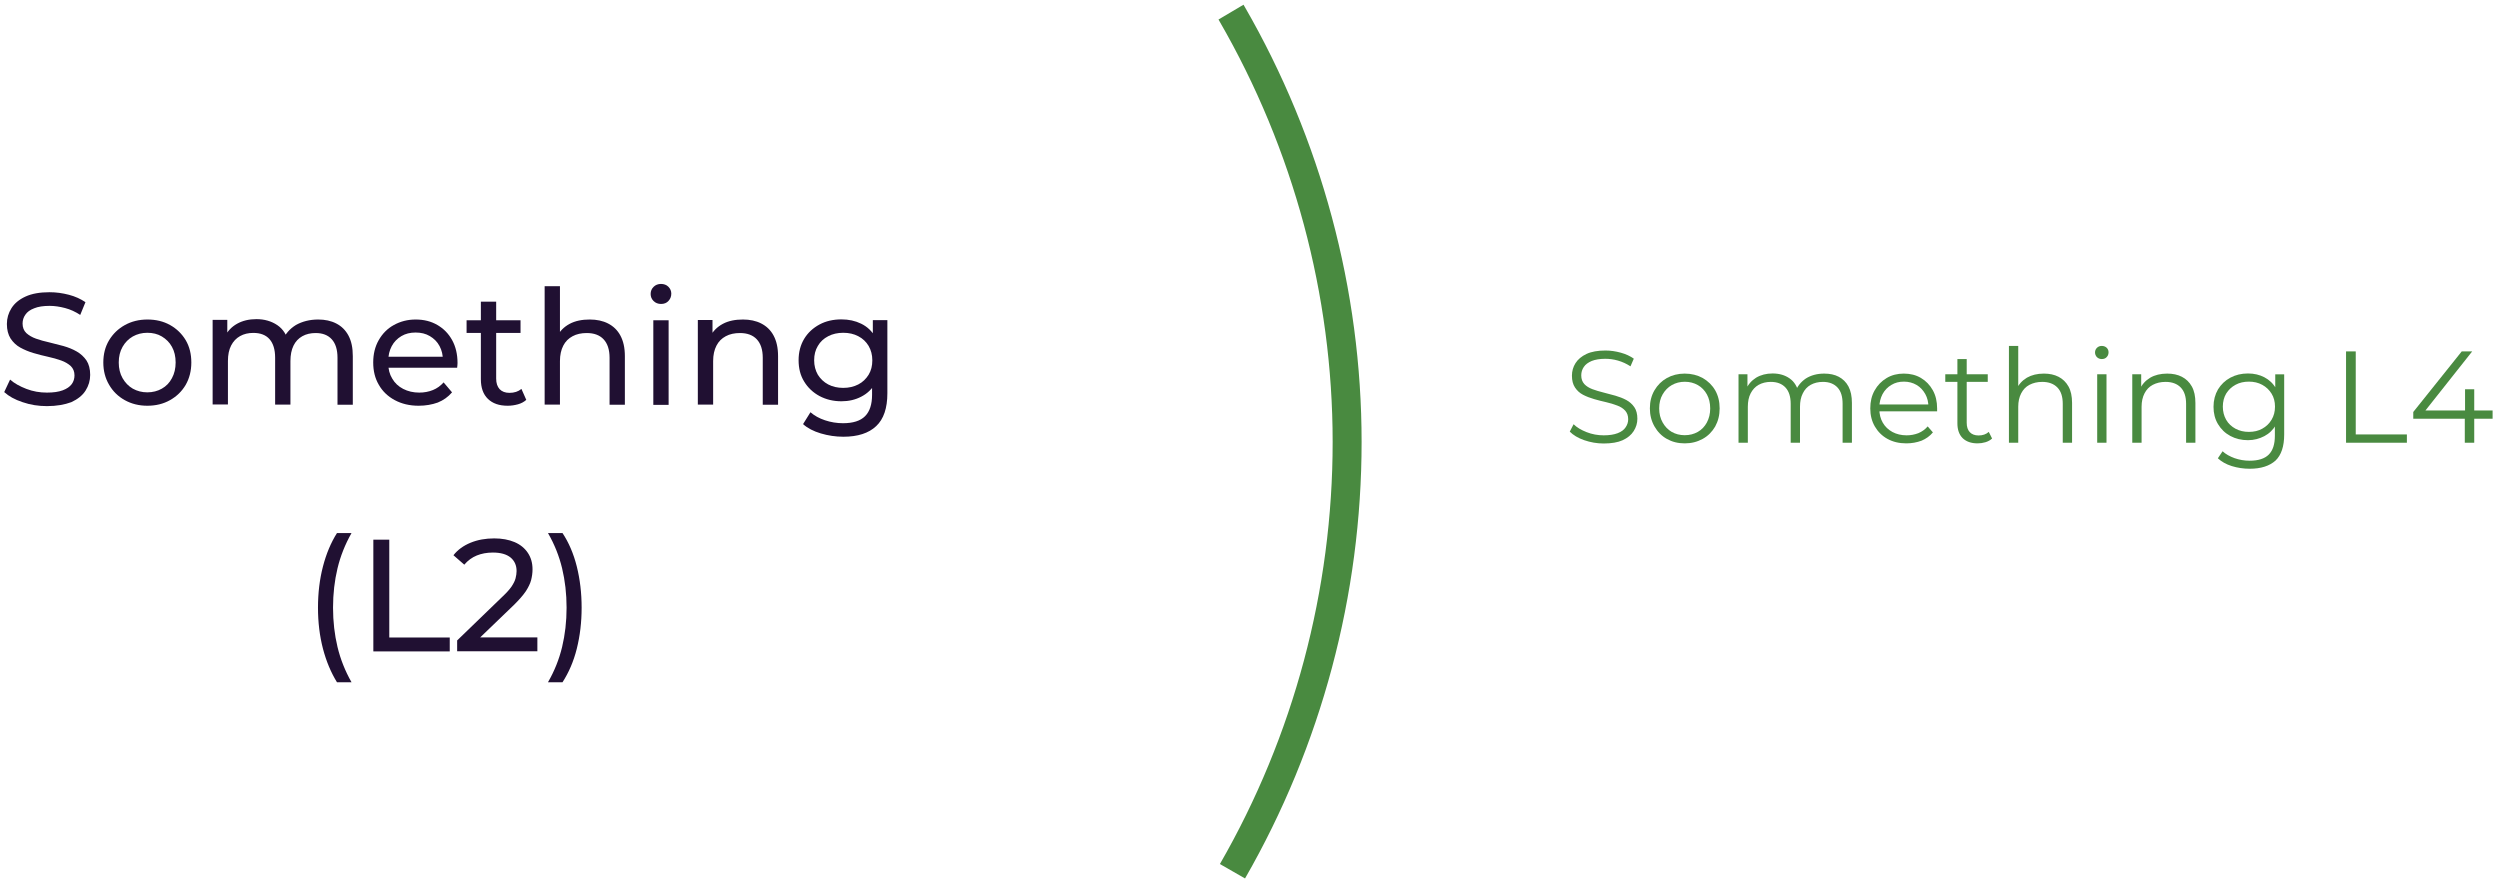 <svg width="196" height="69" viewBox="0 0 196 69" fill="none" xmlns="http://www.w3.org/2000/svg">
<path d="M3.68 31.84C3.01 31.84 2.38 31.74 1.77 31.53C1.16 31.33 0.68 31.06 0.33 30.74L0.79 29.76C1.12 30.05 1.55 30.29 2.07 30.49C2.59 30.69 3.12 30.78 3.68 30.78C4.19 30.78 4.6 30.72 4.92 30.6C5.24 30.48 5.47 30.32 5.62 30.12C5.77 29.92 5.84 29.68 5.84 29.43C5.84 29.13 5.74 28.89 5.55 28.7C5.35 28.52 5.1 28.37 4.79 28.26C4.48 28.15 4.13 28.05 3.76 27.97C3.38 27.89 3.01 27.79 2.63 27.68C2.25 27.57 1.9 27.42 1.59 27.25C1.28 27.08 1.03 26.84 0.83 26.54C0.64 26.24 0.54 25.86 0.54 25.4C0.54 24.95 0.66 24.54 0.9 24.16C1.14 23.78 1.5 23.48 2 23.25C2.5 23.02 3.13 22.91 3.89 22.91C4.4 22.91 4.9 22.98 5.4 23.11C5.9 23.24 6.33 23.44 6.7 23.69L6.29 24.69C5.91 24.44 5.52 24.26 5.1 24.15C4.68 24.04 4.28 23.98 3.89 23.98C3.4 23.98 2.99 24.04 2.68 24.17C2.36 24.29 2.13 24.46 1.99 24.67C1.84 24.88 1.77 25.11 1.77 25.37C1.77 25.68 1.87 25.92 2.06 26.11C2.26 26.29 2.51 26.44 2.82 26.55C3.13 26.66 3.48 26.76 3.85 26.84C4.23 26.93 4.6 27.03 4.98 27.13C5.36 27.24 5.71 27.38 6.02 27.56C6.33 27.74 6.58 27.97 6.78 28.26C6.97 28.55 7.07 28.93 7.07 29.39C7.07 29.83 6.95 30.24 6.71 30.62C6.47 31 6.09 31.3 5.59 31.53C5.08 31.72 4.44 31.84 3.68 31.84Z" fill="#201032"/>
<path d="M11.55 31.81C10.89 31.81 10.3 31.66 9.78 31.37C9.26 31.08 8.85 30.68 8.55 30.16C8.25 29.65 8.1 29.07 8.1 28.42C8.1 27.76 8.25 27.18 8.55 26.68C8.85 26.18 9.26 25.78 9.78 25.49C10.3 25.2 10.89 25.05 11.56 25.05C12.22 25.05 12.81 25.19 13.33 25.48C13.85 25.77 14.26 26.17 14.56 26.67C14.86 27.18 15 27.76 15 28.42C15 29.08 14.85 29.66 14.56 30.17C14.26 30.68 13.85 31.08 13.33 31.37C12.8 31.67 12.21 31.81 11.55 31.81ZM11.55 30.76C11.97 30.76 12.36 30.66 12.69 30.47C13.03 30.28 13.29 30.01 13.48 29.65C13.67 29.3 13.77 28.89 13.77 28.42C13.77 27.94 13.67 27.53 13.48 27.19C13.29 26.84 13.02 26.58 12.69 26.38C12.36 26.18 11.97 26.09 11.55 26.09C11.13 26.09 10.75 26.19 10.41 26.38C10.08 26.57 9.81 26.84 9.61 27.19C9.41 27.54 9.31 27.95 9.31 28.42C9.31 28.89 9.41 29.3 9.61 29.65C9.81 30 10.08 30.28 10.41 30.47C10.75 30.66 11.13 30.76 11.55 30.76Z" fill="#201032"/>
<path d="M24.95 25.05C25.48 25.05 25.95 25.15 26.36 25.36C26.77 25.57 27.09 25.88 27.32 26.31C27.55 26.74 27.66 27.27 27.66 27.92V31.73H26.46V28.05C26.46 27.41 26.31 26.93 26.01 26.6C25.71 26.27 25.29 26.11 24.75 26.11C24.35 26.11 24 26.19 23.7 26.36C23.4 26.53 23.17 26.77 23.01 27.1C22.85 27.43 22.77 27.83 22.77 28.31V31.72H21.57V28.04C21.57 27.4 21.42 26.92 21.13 26.59C20.84 26.26 20.41 26.1 19.86 26.1C19.47 26.1 19.12 26.18 18.82 26.35C18.52 26.52 18.29 26.76 18.12 27.09C17.95 27.42 17.87 27.82 17.87 28.3V31.71H16.67V25.08H17.82V26.84L17.63 26.39C17.84 25.96 18.16 25.62 18.59 25.38C19.02 25.14 19.53 25.02 20.1 25.02C20.73 25.02 21.28 25.18 21.74 25.49C22.2 25.8 22.5 26.28 22.64 26.91L22.15 26.71C22.35 26.2 22.7 25.79 23.2 25.48C23.7 25.2 24.28 25.05 24.95 25.05Z" fill="#201032"/>
<path d="M32.82 31.81C32.11 31.81 31.49 31.66 30.95 31.37C30.41 31.08 29.99 30.68 29.7 30.17C29.4 29.66 29.26 29.08 29.26 28.42C29.26 27.76 29.4 27.18 29.69 26.67C29.98 26.16 30.37 25.76 30.88 25.48C31.39 25.2 31.95 25.05 32.59 25.05C33.23 25.05 33.8 25.19 34.29 25.48C34.78 25.76 35.17 26.16 35.45 26.67C35.73 27.18 35.87 27.78 35.87 28.46C35.87 28.51 35.87 28.57 35.86 28.64C35.86 28.71 35.85 28.77 35.84 28.83H30.2V27.97H35.21L34.72 28.27C34.73 27.84 34.64 27.47 34.46 27.13C34.28 26.79 34.02 26.54 33.7 26.35C33.38 26.16 33.01 26.07 32.58 26.07C32.16 26.07 31.79 26.16 31.47 26.35C31.15 26.54 30.89 26.8 30.71 27.14C30.53 27.48 30.44 27.86 30.44 28.3V28.5C30.44 28.94 30.54 29.34 30.75 29.68C30.95 30.03 31.24 30.3 31.61 30.49C31.98 30.68 32.4 30.78 32.87 30.78C33.26 30.78 33.62 30.71 33.94 30.58C34.26 30.45 34.54 30.25 34.78 29.98L35.44 30.76C35.14 31.11 34.77 31.38 34.32 31.56C33.87 31.72 33.38 31.81 32.82 31.81Z" fill="#201032"/>
<path d="M36.58 26.1V25.11H40.81V26.1H36.58ZM39.8 31.81C39.13 31.81 38.62 31.63 38.25 31.27C37.88 30.91 37.7 30.4 37.7 29.73V23.65H38.9V29.68C38.9 30.04 38.99 30.31 39.17 30.51C39.35 30.7 39.61 30.8 39.94 30.8C40.32 30.8 40.63 30.7 40.88 30.49L41.26 31.35C41.08 31.51 40.86 31.63 40.6 31.7C40.34 31.77 40.08 31.81 39.8 31.81Z" fill="#201032"/>
<path d="M46.24 25.05C46.78 25.05 47.26 25.15 47.67 25.36C48.08 25.57 48.41 25.88 48.64 26.31C48.87 26.74 48.99 27.27 48.99 27.92V31.73H47.79V28.05C47.79 27.41 47.63 26.93 47.32 26.6C47.01 26.27 46.57 26.11 46 26.11C45.58 26.11 45.2 26.19 44.89 26.36C44.57 26.53 44.33 26.77 44.16 27.1C43.99 27.43 43.9 27.83 43.9 28.31V31.72H42.7V22.44H43.9V26.88L43.66 26.4C43.88 25.97 44.21 25.63 44.66 25.39C45.11 25.15 45.64 25.05 46.24 25.05Z" fill="#201032"/>
<path d="M51.82 23.83C51.59 23.83 51.39 23.75 51.24 23.6C51.09 23.45 51.01 23.27 51.01 23.05C51.01 22.82 51.09 22.64 51.24 22.49C51.39 22.34 51.59 22.26 51.82 22.26C52.05 22.26 52.25 22.33 52.4 22.48C52.55 22.63 52.63 22.81 52.63 23.02C52.63 23.25 52.55 23.44 52.41 23.59C52.26 23.76 52.06 23.83 51.82 23.83ZM51.22 31.74V25.11H52.42V31.74H51.22Z" fill="#201032"/>
<path d="M58.25 25.05C58.79 25.05 59.27 25.15 59.68 25.36C60.09 25.57 60.42 25.88 60.65 26.31C60.88 26.74 61 27.27 61 27.92V31.73H59.8V28.05C59.8 27.41 59.64 26.93 59.33 26.6C59.02 26.27 58.58 26.11 58.01 26.11C57.59 26.11 57.21 26.19 56.9 26.36C56.58 26.53 56.34 26.77 56.17 27.1C56 27.43 55.91 27.83 55.91 28.31V31.72H54.71V25.09H55.86V26.88L55.67 26.4C55.89 25.97 56.22 25.63 56.67 25.39C57.12 25.15 57.65 25.05 58.25 25.05Z" fill="#201032"/>
<path d="M65.97 31.46C65.33 31.46 64.76 31.32 64.25 31.05C63.75 30.78 63.34 30.4 63.05 29.92C62.75 29.44 62.61 28.88 62.61 28.24C62.61 27.6 62.76 27.04 63.05 26.56C63.34 26.08 63.75 25.71 64.25 25.44C64.75 25.17 65.33 25.04 65.97 25.04C66.54 25.04 67.05 25.15 67.52 25.38C67.99 25.61 68.36 25.96 68.64 26.44C68.92 26.92 69.06 27.52 69.06 28.24C69.06 28.96 68.92 29.55 68.64 30.03C68.36 30.51 67.99 30.86 67.52 31.1C67.06 31.34 66.54 31.46 65.97 31.46ZM66.12 34.24C65.51 34.24 64.92 34.15 64.35 33.98C63.78 33.81 63.31 33.57 62.96 33.25L63.54 32.32C63.85 32.59 64.23 32.8 64.68 32.95C65.13 33.1 65.6 33.18 66.09 33.18C66.87 33.18 67.45 33 67.82 32.63C68.19 32.26 68.37 31.7 68.37 30.95V29.55L68.49 28.24L68.43 26.91V25.1H69.57V30.83C69.57 32 69.28 32.86 68.69 33.41C68.11 33.96 67.25 34.24 66.12 34.24ZM66.11 30.41C66.55 30.41 66.94 30.32 67.29 30.14C67.64 29.96 67.9 29.7 68.1 29.38C68.3 29.05 68.39 28.68 68.39 28.25C68.39 27.82 68.29 27.45 68.1 27.12C67.9 26.79 67.64 26.54 67.29 26.36C66.95 26.18 66.56 26.09 66.11 26.09C65.67 26.09 65.27 26.18 64.93 26.36C64.58 26.54 64.31 26.79 64.12 27.12C63.92 27.45 63.83 27.82 63.83 28.25C63.83 28.67 63.93 29.05 64.12 29.38C64.32 29.7 64.59 29.96 64.93 30.14C65.27 30.32 65.67 30.41 66.11 30.41Z" fill="#201032"/>
<path d="M26.42 53.49C25.95 52.73 25.58 51.85 25.32 50.86C25.06 49.86 24.93 48.79 24.93 47.64C24.93 46.49 25.06 45.41 25.32 44.41C25.58 43.41 25.95 42.53 26.42 41.79H27.56C27.06 42.67 26.69 43.6 26.46 44.56C26.23 45.52 26.11 46.55 26.11 47.64C26.11 48.73 26.23 49.76 26.46 50.72C26.69 51.68 27.06 52.61 27.56 53.49H26.42Z" fill="#201032"/>
<path d="M29.27 51.06V42.31H30.52V49.98H35.26V51.07H29.27V51.06Z" fill="#201032"/>
<path d="M35.84 51.06V50.21L39.4 46.77C39.72 46.47 39.95 46.21 40.11 45.98C40.26 45.75 40.37 45.54 40.42 45.34C40.47 45.14 40.5 44.95 40.5 44.77C40.5 44.32 40.34 43.97 40.03 43.71C39.71 43.45 39.25 43.32 38.64 43.32C38.17 43.32 37.75 43.4 37.38 43.55C37.01 43.7 36.68 43.94 36.4 44.27L35.55 43.53C35.88 43.11 36.33 42.78 36.89 42.55C37.45 42.32 38.07 42.21 38.75 42.21C39.36 42.21 39.89 42.31 40.34 42.5C40.79 42.69 41.14 42.98 41.38 43.34C41.63 43.71 41.75 44.14 41.75 44.64C41.75 44.92 41.71 45.2 41.64 45.48C41.57 45.75 41.42 46.05 41.22 46.36C41.01 46.67 40.71 47.01 40.32 47.4L37.14 50.46L36.84 49.97H42.13V51.06H35.84Z" fill="#201032"/>
<path d="M44.1 53.49H42.96C43.47 52.61 43.84 51.68 44.07 50.72C44.3 49.76 44.42 48.73 44.42 47.64C44.42 46.55 44.3 45.52 44.07 44.56C43.84 43.6 43.47 42.67 42.96 41.79H44.1C44.59 42.53 44.97 43.41 45.22 44.41C45.47 45.41 45.6 46.49 45.6 47.64C45.6 48.79 45.47 49.86 45.22 50.86C44.97 51.86 44.59 52.73 44.1 53.49Z" fill="#201032"/>
<path d="M125.73 34.77C125.2 34.77 124.69 34.68 124.2 34.51C123.71 34.34 123.34 34.11 123.07 33.84L123.37 33.26C123.62 33.51 123.96 33.71 124.39 33.88C124.82 34.05 125.27 34.13 125.73 34.13C126.18 34.13 126.55 34.07 126.83 33.96C127.11 33.85 127.32 33.7 127.45 33.5C127.58 33.31 127.65 33.1 127.65 32.87C127.65 32.59 127.57 32.37 127.41 32.19C127.25 32.02 127.04 31.88 126.78 31.79C126.52 31.69 126.23 31.6 125.92 31.53C125.61 31.46 125.29 31.38 124.98 31.29C124.67 31.2 124.38 31.09 124.11 30.95C123.84 30.81 123.64 30.62 123.48 30.38C123.32 30.14 123.24 29.84 123.24 29.45C123.24 29.1 123.33 28.77 123.52 28.47C123.71 28.17 124 27.93 124.38 27.75C124.76 27.57 125.27 27.48 125.87 27.48C126.27 27.48 126.67 27.54 127.07 27.65C127.47 27.76 127.81 27.92 128.09 28.12L127.83 28.72C127.52 28.52 127.2 28.37 126.85 28.27C126.51 28.17 126.17 28.13 125.85 28.13C125.42 28.13 125.07 28.19 124.79 28.3C124.51 28.42 124.3 28.57 124.17 28.77C124.04 28.96 123.97 29.18 123.97 29.43C123.97 29.71 124.05 29.93 124.21 30.11C124.37 30.28 124.58 30.41 124.84 30.51C125.1 30.61 125.39 30.69 125.7 30.77C126.01 30.85 126.33 30.93 126.64 31.02C126.95 31.11 127.24 31.22 127.5 31.36C127.76 31.5 127.97 31.69 128.13 31.92C128.29 32.15 128.37 32.46 128.37 32.83C128.37 33.18 128.27 33.5 128.08 33.8C127.89 34.1 127.6 34.34 127.2 34.52C126.85 34.68 126.34 34.77 125.73 34.77Z" fill="#498A40"/>
<path d="M132.08 34.76C131.55 34.76 131.09 34.64 130.68 34.41C130.27 34.18 129.95 33.85 129.71 33.43C129.47 33.01 129.35 32.54 129.35 32.02C129.35 31.48 129.47 31.01 129.71 30.6C129.95 30.19 130.27 29.87 130.68 29.64C131.09 29.41 131.56 29.29 132.08 29.29C132.61 29.29 133.08 29.41 133.5 29.64C133.91 29.88 134.24 30.2 134.47 30.6C134.7 31 134.82 31.48 134.82 32.02C134.82 32.55 134.7 33.02 134.47 33.44C134.23 33.85 133.91 34.18 133.49 34.41C133.07 34.64 132.61 34.76 132.08 34.76ZM132.08 34.12C132.47 34.12 132.81 34.03 133.11 33.86C133.41 33.69 133.65 33.44 133.82 33.12C133.99 32.8 134.08 32.44 134.08 32.02C134.08 31.6 133.99 31.23 133.82 30.92C133.65 30.61 133.41 30.36 133.11 30.19C132.81 30.02 132.47 29.93 132.09 29.93C131.71 29.93 131.37 30.02 131.07 30.19C130.77 30.36 130.53 30.61 130.35 30.92C130.17 31.23 130.08 31.6 130.08 32.02C130.08 32.44 130.17 32.8 130.35 33.12C130.53 33.44 130.76 33.68 131.06 33.86C131.36 34.03 131.7 34.12 132.08 34.12Z" fill="#498A40"/>
<path d="M143.02 29.29C143.46 29.29 143.84 29.37 144.16 29.54C144.48 29.71 144.74 29.96 144.92 30.3C145.1 30.64 145.19 31.07 145.19 31.59V34.71H144.46V31.66C144.46 31.09 144.33 30.67 144.06 30.38C143.79 30.09 143.41 29.94 142.92 29.94C142.55 29.94 142.23 30.02 141.96 30.17C141.69 30.32 141.48 30.55 141.34 30.84C141.19 31.13 141.12 31.48 141.12 31.89V34.71H140.39V31.66C140.39 31.09 140.25 30.67 139.98 30.38C139.71 30.09 139.33 29.94 138.83 29.94C138.47 29.94 138.15 30.02 137.88 30.17C137.61 30.32 137.4 30.55 137.25 30.84C137.1 31.13 137.03 31.48 137.03 31.89V34.71H136.3V29.34H137V30.79L136.89 30.53C137.05 30.14 137.32 29.84 137.68 29.61C138.05 29.39 138.48 29.28 138.97 29.28C139.5 29.28 139.94 29.41 140.31 29.67C140.68 29.93 140.92 30.33 141.03 30.85L140.74 30.74C140.9 30.3 141.18 29.95 141.57 29.68C141.98 29.42 142.46 29.29 143.02 29.29Z" fill="#498A40"/>
<path d="M149.45 34.76C148.89 34.76 148.4 34.64 147.98 34.41C147.56 34.18 147.23 33.85 146.99 33.44C146.75 33.03 146.63 32.56 146.63 32.02C146.63 31.48 146.74 31.02 146.97 30.61C147.2 30.2 147.51 29.88 147.91 29.64C148.31 29.4 148.76 29.29 149.26 29.29C149.76 29.29 150.21 29.4 150.6 29.63C150.99 29.86 151.3 30.18 151.53 30.59C151.76 31 151.87 31.48 151.87 32.02C151.87 32.05 151.87 32.09 151.87 32.13C151.87 32.17 151.87 32.21 151.87 32.25H147.19V31.71H151.48L151.19 31.93C151.19 31.54 151.11 31.19 150.94 30.89C150.77 30.59 150.55 30.35 150.26 30.18C149.97 30.01 149.64 29.92 149.27 29.92C148.9 29.92 148.57 30 148.28 30.18C147.99 30.35 147.76 30.59 147.59 30.9C147.43 31.21 147.34 31.56 147.34 31.95V32.06C147.34 32.47 147.43 32.83 147.61 33.14C147.79 33.45 148.04 33.69 148.37 33.87C148.69 34.04 149.06 34.13 149.48 34.13C149.81 34.13 150.11 34.07 150.4 33.96C150.68 33.84 150.93 33.67 151.13 33.43L151.54 33.9C151.3 34.19 151 34.4 150.65 34.55C150.27 34.69 149.88 34.76 149.45 34.76Z" fill="#498A40"/>
<path d="M152.51 29.94V29.34H155.84V29.94H152.51ZM155.04 34.76C154.54 34.76 154.15 34.62 153.87 34.35C153.6 34.08 153.46 33.69 153.46 33.19V28.15H154.19V33.15C154.19 33.46 154.27 33.71 154.43 33.88C154.59 34.05 154.82 34.14 155.12 34.14C155.44 34.14 155.71 34.05 155.92 33.86L156.18 34.38C156.04 34.51 155.86 34.61 155.66 34.67C155.46 34.73 155.25 34.76 155.04 34.76Z" fill="#498A40"/>
<path d="M160.24 29.29C160.68 29.29 161.06 29.37 161.39 29.54C161.72 29.71 161.98 29.96 162.17 30.3C162.36 30.64 162.45 31.07 162.45 31.59V34.71H161.72V31.66C161.72 31.09 161.58 30.67 161.3 30.38C161.02 30.09 160.62 29.94 160.11 29.94C159.73 29.94 159.4 30.02 159.11 30.17C158.82 30.32 158.61 30.55 158.46 30.84C158.31 31.13 158.23 31.48 158.23 31.89V34.71H157.5V27.12H158.23V30.81L158.09 30.53C158.26 30.14 158.53 29.84 158.91 29.61C159.28 29.4 159.72 29.29 160.24 29.29Z" fill="#498A40"/>
<path d="M164.78 28.15C164.63 28.15 164.5 28.1 164.4 28C164.3 27.9 164.25 27.77 164.25 27.63C164.25 27.49 164.3 27.37 164.4 27.27C164.5 27.17 164.63 27.12 164.78 27.12C164.93 27.12 165.06 27.17 165.16 27.26C165.26 27.36 165.31 27.47 165.31 27.62C165.31 27.77 165.26 27.9 165.16 28C165.07 28.1 164.94 28.15 164.78 28.15ZM164.42 34.71V29.34H165.15V34.71H164.42Z" fill="#498A40"/>
<path d="M169.91 29.29C170.35 29.29 170.73 29.37 171.06 29.54C171.39 29.71 171.65 29.96 171.84 30.3C172.03 30.64 172.12 31.07 172.12 31.59V34.71H171.39V31.66C171.39 31.09 171.25 30.67 170.97 30.38C170.69 30.09 170.29 29.94 169.78 29.94C169.4 29.94 169.07 30.02 168.78 30.17C168.49 30.32 168.28 30.55 168.13 30.84C167.98 31.13 167.9 31.48 167.9 31.89V34.71H167.17V29.34H167.87V30.81L167.76 30.53C167.93 30.14 168.2 29.84 168.58 29.61C168.94 29.4 169.39 29.29 169.91 29.29Z" fill="#498A40"/>
<path d="M176.24 34.51C175.73 34.51 175.27 34.4 174.86 34.18C174.45 33.96 174.13 33.65 173.89 33.25C173.65 32.85 173.54 32.4 173.54 31.89C173.54 31.38 173.66 30.93 173.89 30.53C174.13 30.14 174.45 29.83 174.86 29.61C175.27 29.39 175.73 29.28 176.24 29.28C176.72 29.28 177.15 29.38 177.53 29.58C177.91 29.78 178.22 30.07 178.44 30.46C178.67 30.85 178.78 31.32 178.78 31.88C178.78 32.44 178.67 32.91 178.44 33.3C178.22 33.69 177.91 33.99 177.53 34.19C177.15 34.39 176.72 34.51 176.24 34.51ZM176.38 36.75C175.89 36.75 175.42 36.68 174.97 36.54C174.52 36.4 174.16 36.19 173.88 35.93L174.25 35.38C174.5 35.61 174.81 35.78 175.19 35.92C175.56 36.05 175.96 36.12 176.37 36.12C177.05 36.12 177.55 35.96 177.87 35.64C178.19 35.32 178.35 34.83 178.35 34.16V32.82L178.45 31.9L178.38 30.98V29.35H179.08V34.07C179.08 35 178.85 35.68 178.4 36.11C177.93 36.53 177.26 36.75 176.38 36.75ZM176.31 33.86C176.71 33.86 177.06 33.78 177.36 33.61C177.67 33.44 177.91 33.21 178.09 32.91C178.27 32.61 178.36 32.27 178.36 31.88C178.36 31.49 178.27 31.15 178.09 30.86C177.91 30.57 177.67 30.34 177.36 30.17C177.05 30 176.7 29.92 176.31 29.92C175.92 29.92 175.57 30 175.26 30.17C174.95 30.34 174.71 30.57 174.53 30.86C174.36 31.15 174.27 31.49 174.27 31.88C174.27 32.27 174.36 32.61 174.53 32.91C174.7 33.21 174.95 33.44 175.26 33.61C175.58 33.78 175.92 33.86 176.31 33.86Z" fill="#498A40"/>
<path d="M183.93 34.71V27.55H184.69V34.06H188.7V34.71H183.93Z" fill="#498A40"/>
<path d="M189.2 32.83V32.3L193 27.55H193.82L190.06 32.3L189.66 32.18H195.42V32.83H189.2ZM193.24 34.71V32.83L193.26 32.18V30.52H193.98V34.71H193.24Z" fill="#498A40"/>
<path d="M97.61 68.87L95.64 67.74C101.43 57.69 104.48 46.25 104.48 34.65C104.48 23.12 101.41 11.71 95.61 1.67L95.53 1.53L97.49 0.37L97.59 0.54C103.58 10.92 106.75 22.72 106.75 34.65C106.75 46.64 103.59 58.47 97.61 68.87Z" fill="#498A40"/>
</svg>
